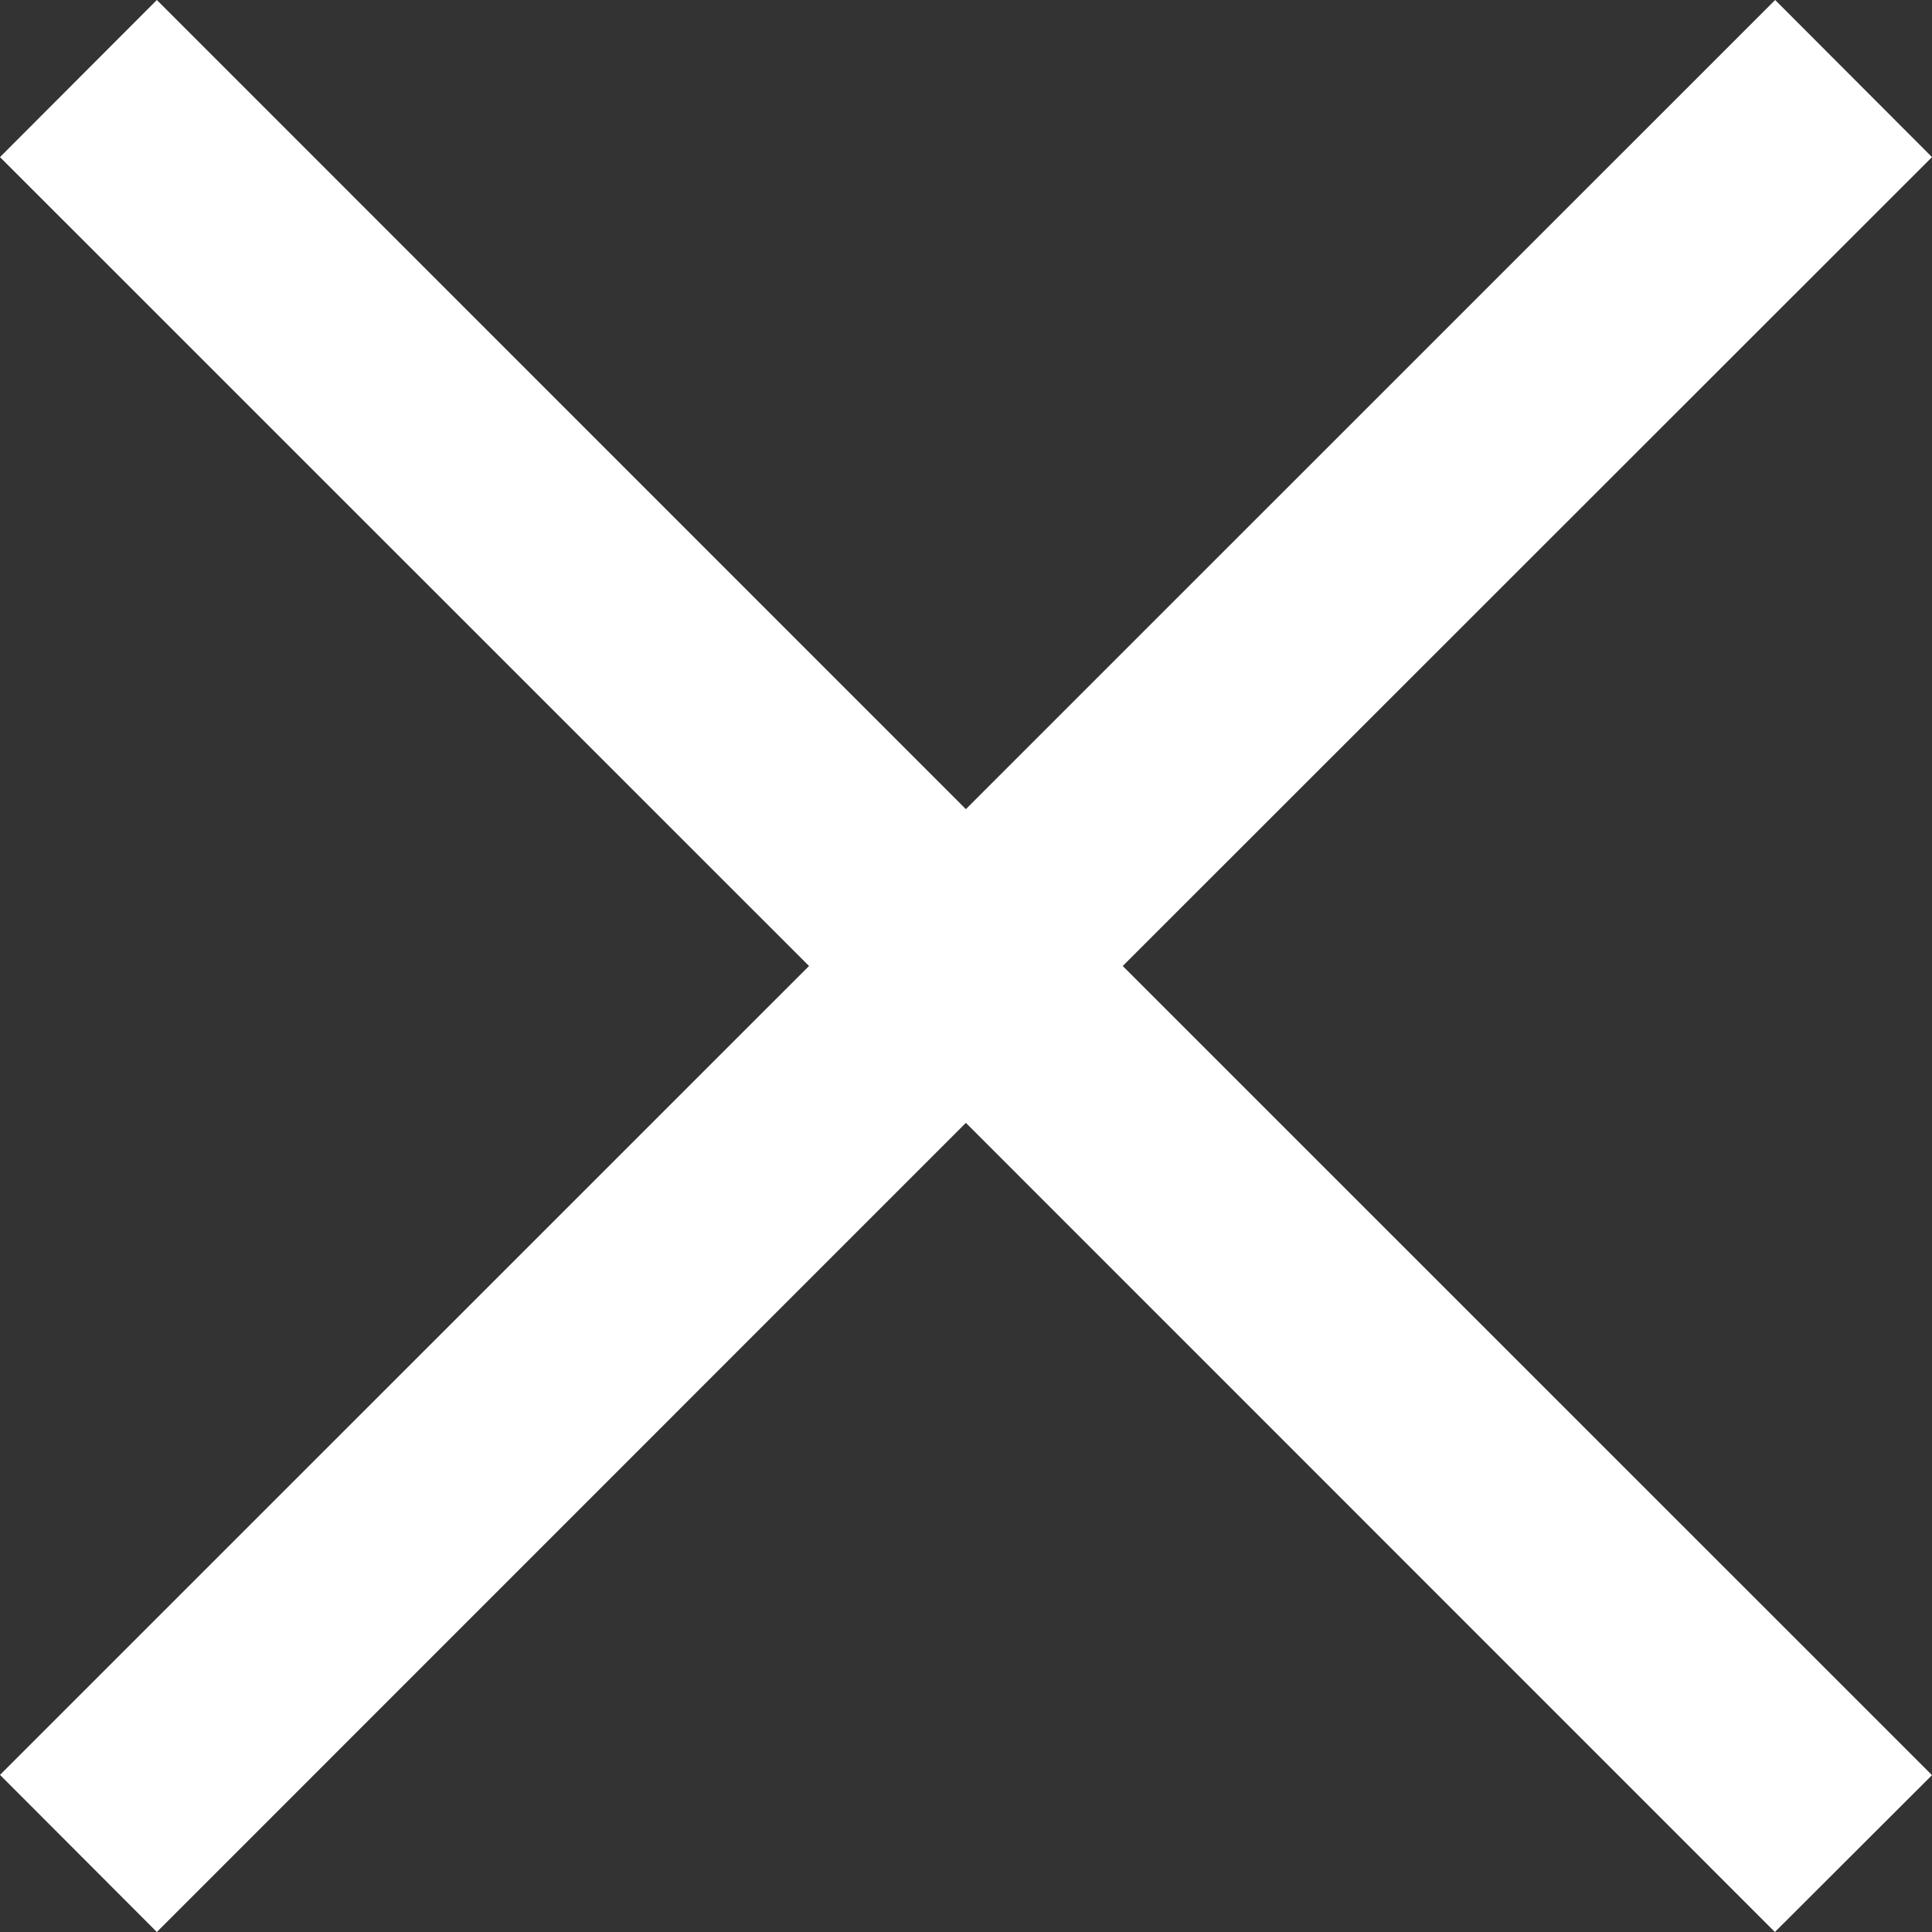 <svg width="16" height="16" viewBox="0 0 16 16" fill="none" xmlns="http://www.w3.org/2000/svg">
<rect x="0" y="0" width="16" height="16" fill="#333333" stroke="none"/>
<path fill-rule="evenodd" clip-rule="evenodd" d="M7.999 9.299L14.699 16L16 14.701L9.298 8L16 1.301L14.701 0L7.999 6.701L1.299 0L0 1.301L6.7 8L0 14.699L1.299 16L7.999 9.299Z" fill="white"/>
</svg>
